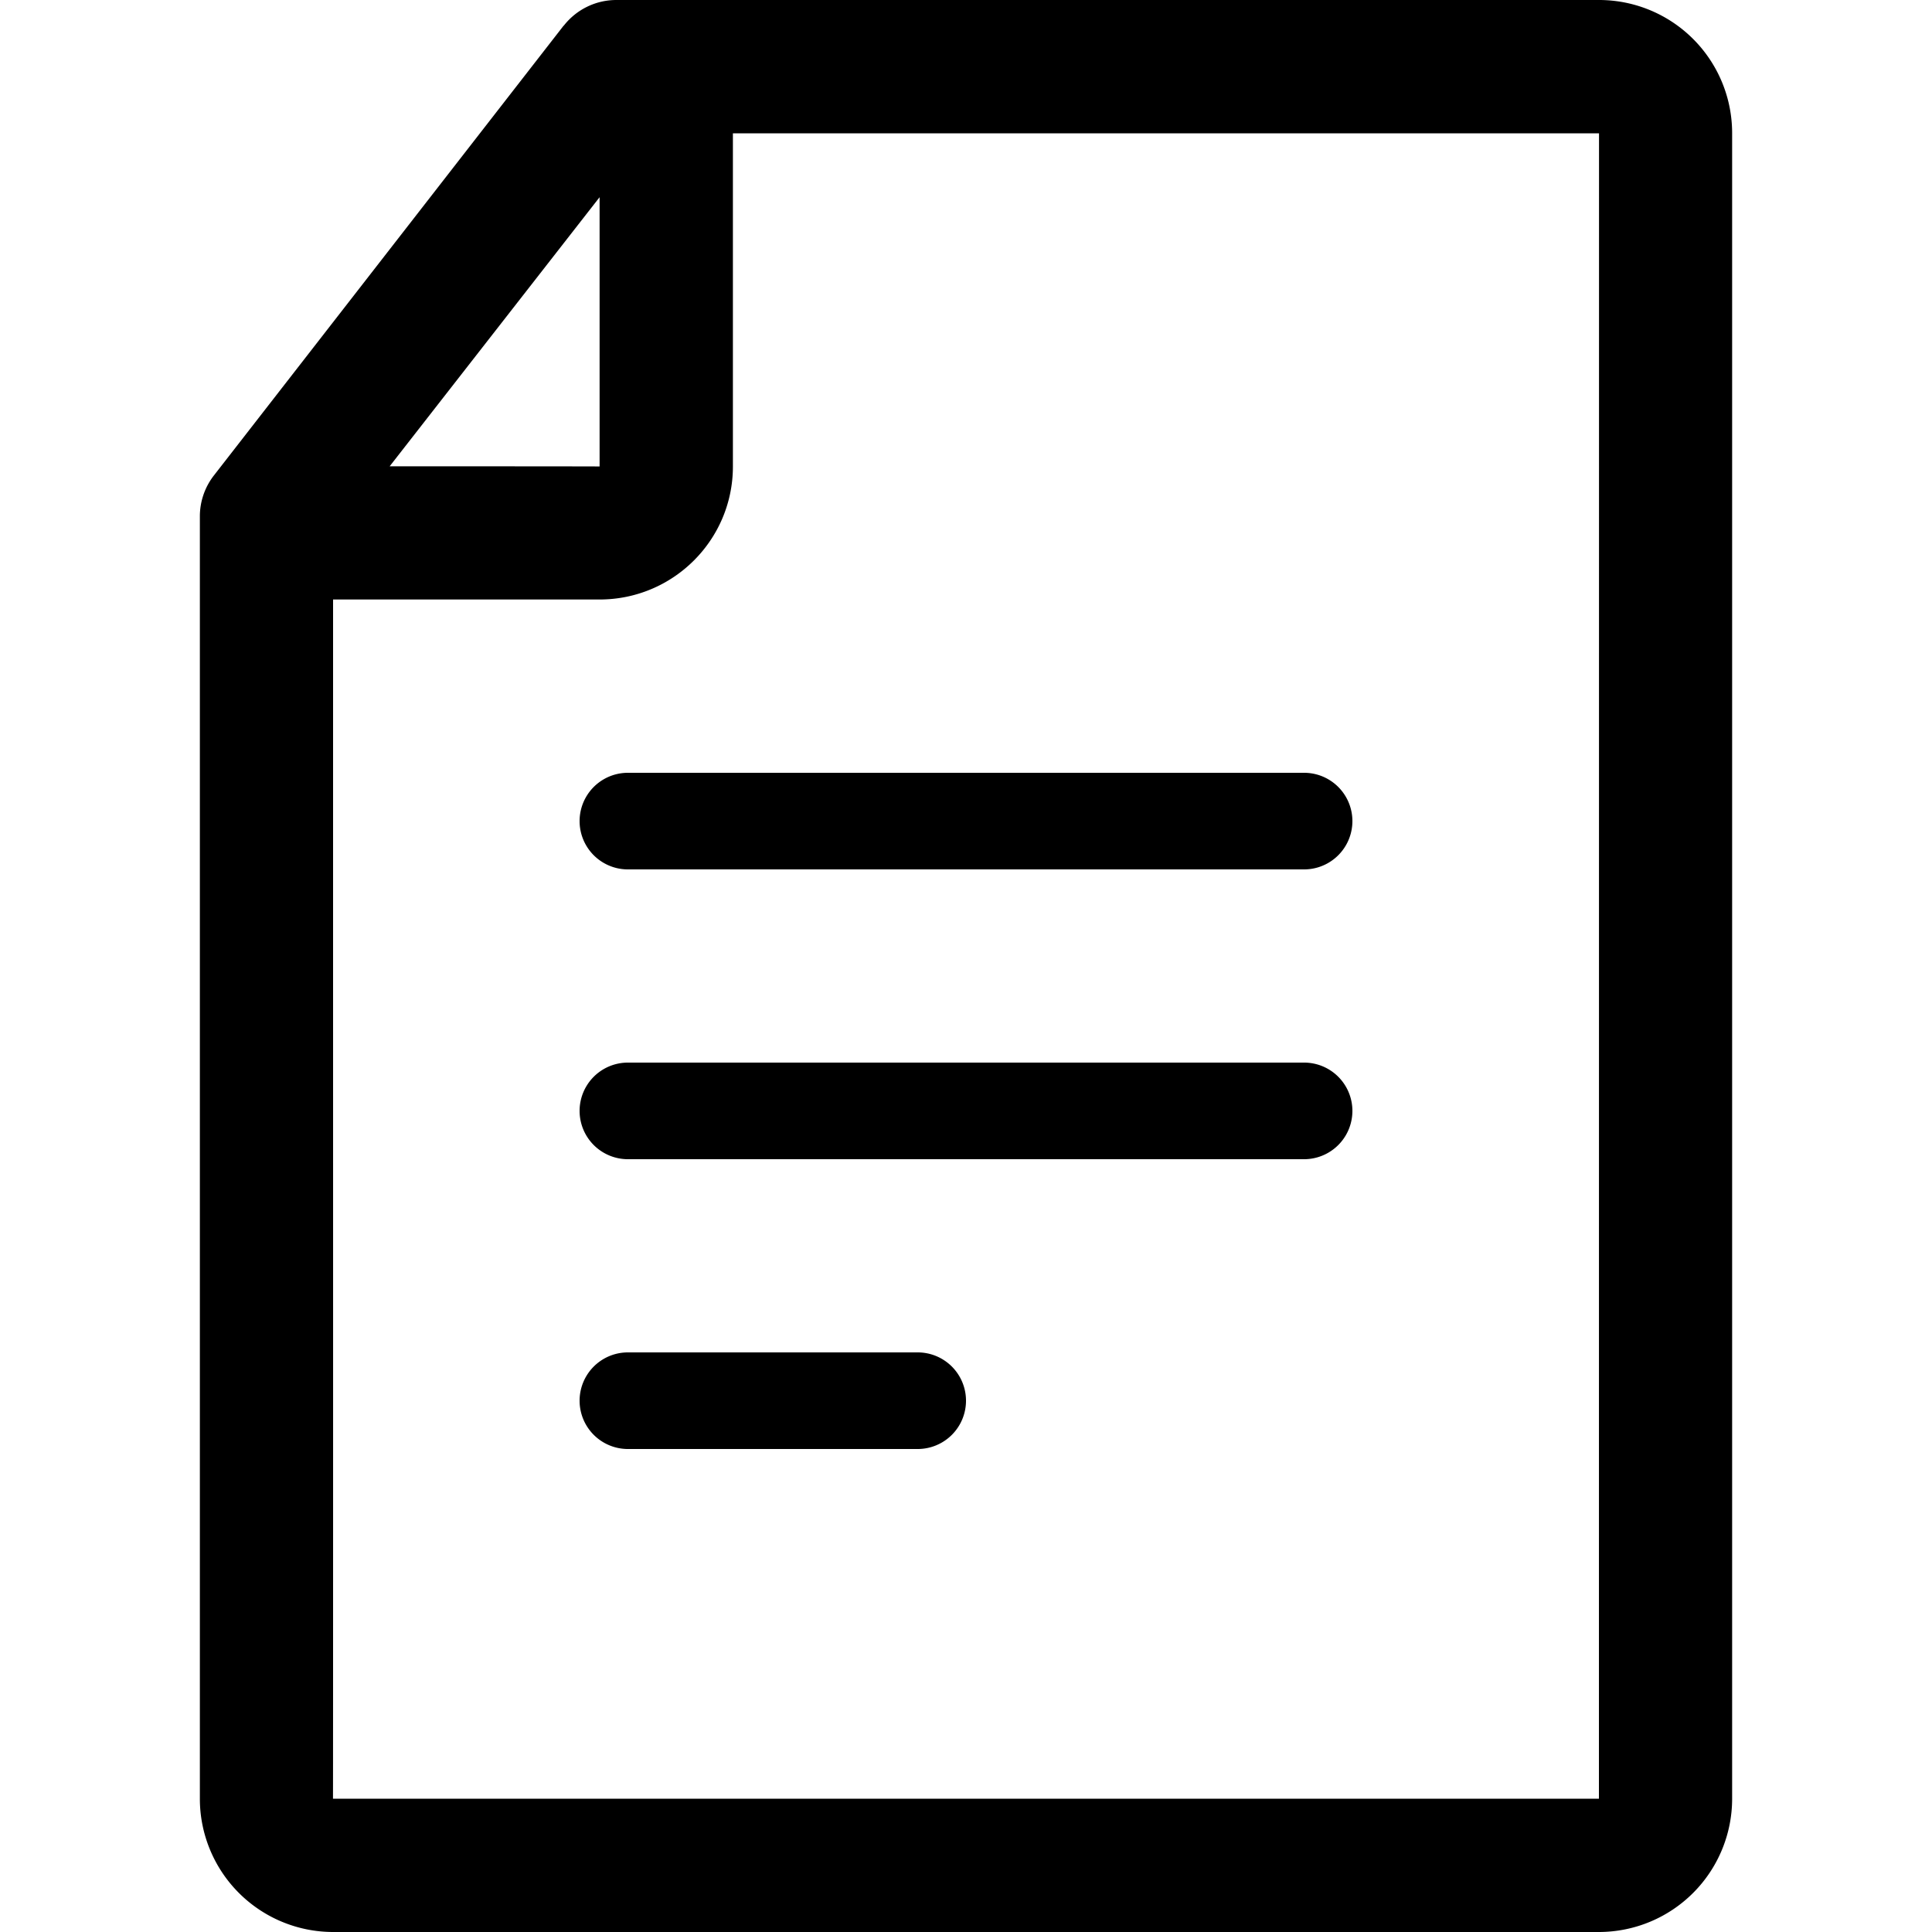 <?xml version="1.0" standalone="no"?><!DOCTYPE svg PUBLIC "-//W3C//DTD SVG 1.1//EN" "http://www.w3.org/Graphics/SVG/1.1/DTD/svg11.dtd"><svg t="1545964077084" class="icon" style="" viewBox="0 0 1024 1024" version="1.1" xmlns="http://www.w3.org/2000/svg" p-id="5079" xmlns:xlink="http://www.w3.org/1999/xlink" width="200" height="200"><defs><style type="text/css"></style></defs><path d="M512 70.656h335.514l-0.051 882.688H176.486c0.102 0 0.051-441.344 0.051-441.344V285.594L344.218 70.656H512zM298.752 13.568L113.408 251.955a35.328 35.328 0 0 0-7.475 21.709v679.578A70.656 70.656 0 0 0 176.486 1024h671.027a70.656 70.656 0 0 0 70.554-70.656V70.656A70.554 70.554 0 0 0 847.514 0H326.656a35.328 35.328 0 0 0-27.853 13.619z m19.046 233.677c0-0.102-141.312-0.102-141.312-0.102v70.605h141.312c38.963 0 70.656-31.539 70.656-70.502V70.656h-70.656v176.64z" p-id="5080"></path><path d="M332.8 409.6h358.4a25.6 25.6 0 1 1 0 51.2h-358.4a25.6 25.6 0 0 1 0-51.2z m0 153.6h358.4a25.6 25.6 0 1 1 0 51.2h-358.4a25.6 25.6 0 1 1 0-51.2z m0 153.6h153.6a25.6 25.6 0 1 1 0 51.2h-153.6a25.6 25.6 0 1 1 0-51.2z" p-id="5081"></path></svg>
